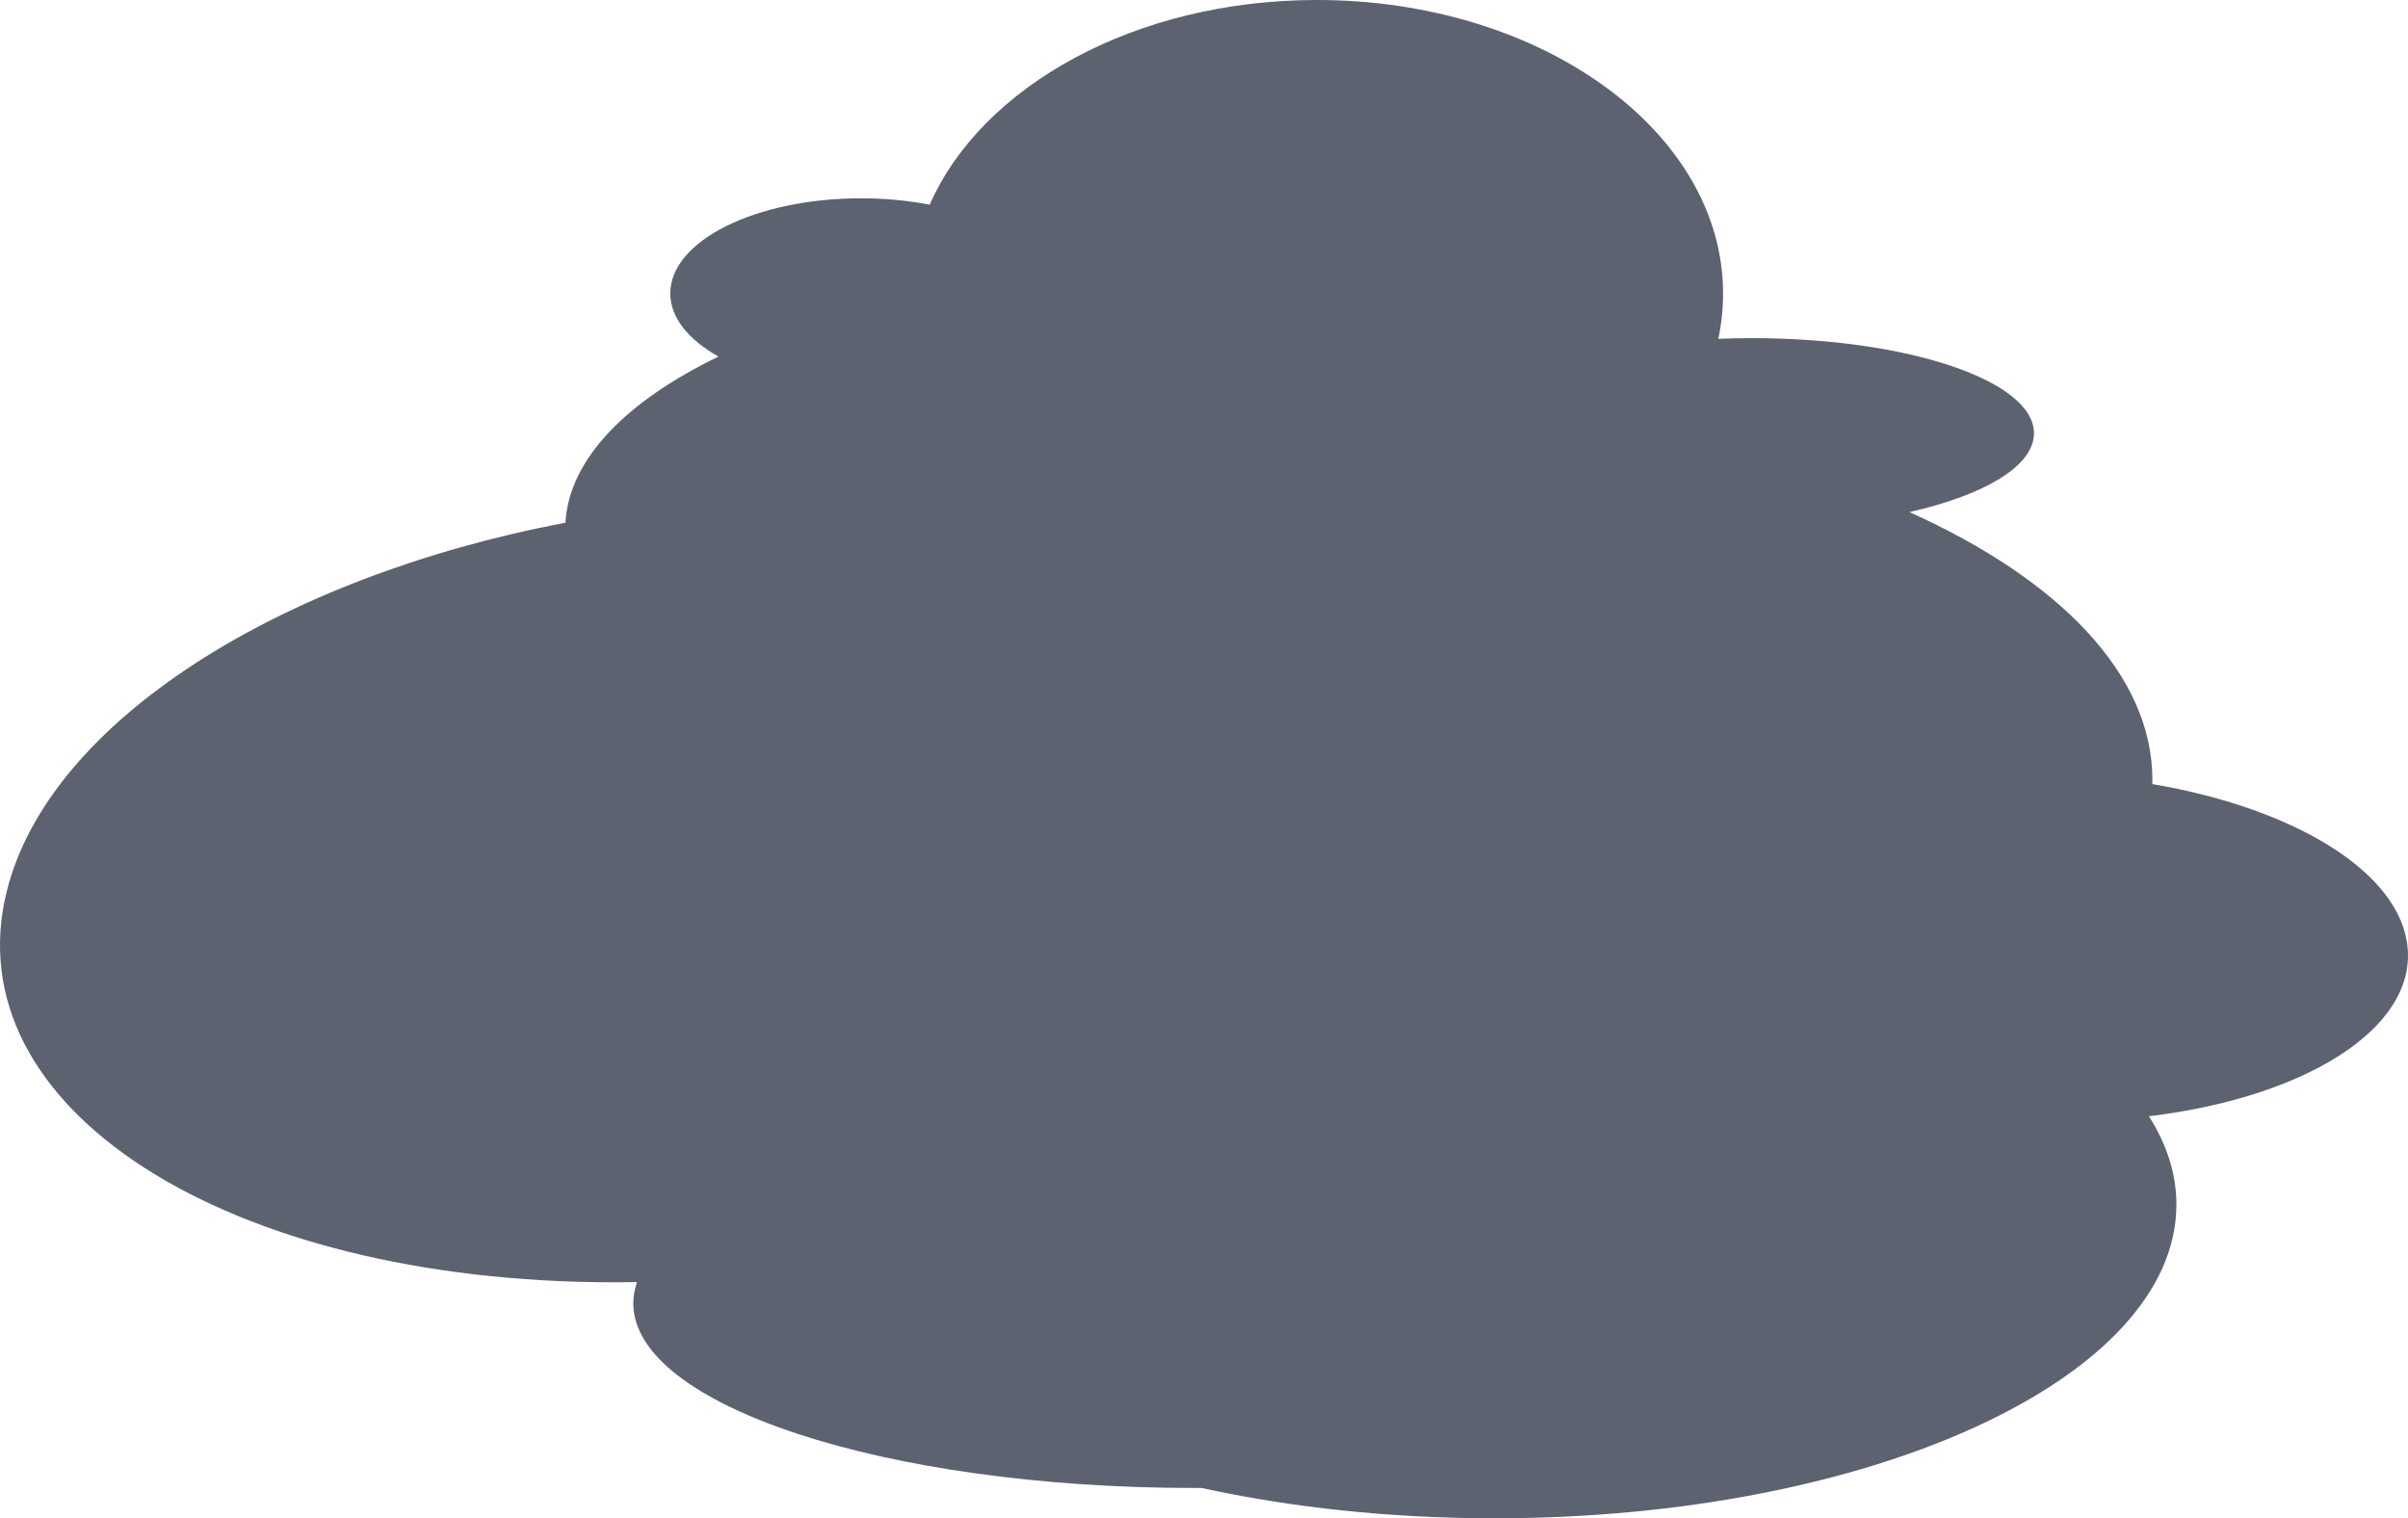 <?xml version="1.0" encoding="utf-8"?>
<!-- Generator: Adobe Illustrator 23.0.1, SVG Export Plug-In . SVG Version: 6.00 Build 0)  -->
<svg version="1.1" id="Layer_1" xmlns="http://www.w3.org/2000/svg" xmlns:xlink="http://www.w3.org/1999/xlink" x="0px" y="0px"
	 viewBox="0 0 861.1 542.95" style="enable-background:new 0 0 861.1 542.95;" xml:space="preserve">
<style type="text/css">
	.st0{fill:#5C6270;}
</style>
<path class="st0" d="M860.97,338.89c-2.51-26.95-40.45-49.9-91.31-58.5c0.01-0.49,0.04-0.98,0.04-1.47
	c0-37.71-33.38-71.73-86.89-95.79c26.87-6.11,44.54-16.46,44.54-28.21c0-18.78-45.14-34-100.83-34c-4.08,0-8.11,0.08-12.06,0.24
	c1.13-5.27,1.71-10.66,1.71-16.16c0-57.99-65.03-105-145.25-105c-64.88,0-119.82,30.76-138.46,73.2c-7.62-1.47-15.9-2.28-24.57-2.28
	c-37.66,0-68.2,15.22-68.2,34c0,8.67,6.52,16.58,17.24,22.59c-33.03,16-53.43,36.7-54.73,59.4
	C100.09,206.33,17.62,257.96,2.45,318.6c-19.34,77.29,77.93,139.95,217.27,139.95c2.7,0,5.39-0.03,8.08-0.08
	c-0.87,2.5-1.33,5.03-1.33,7.6c0,36.47,89.91,66.03,200.81,66.03c0.81,0,1.61-0.01,2.42-0.01c31.73,6.95,67.24,10.85,104.74,10.85
	c134.67,0,243.84-50.22,243.84-112.17c0-10.97-3.44-21.58-9.83-31.6C824.19,392.43,863.67,368,860.97,338.89z"/>
</svg>
